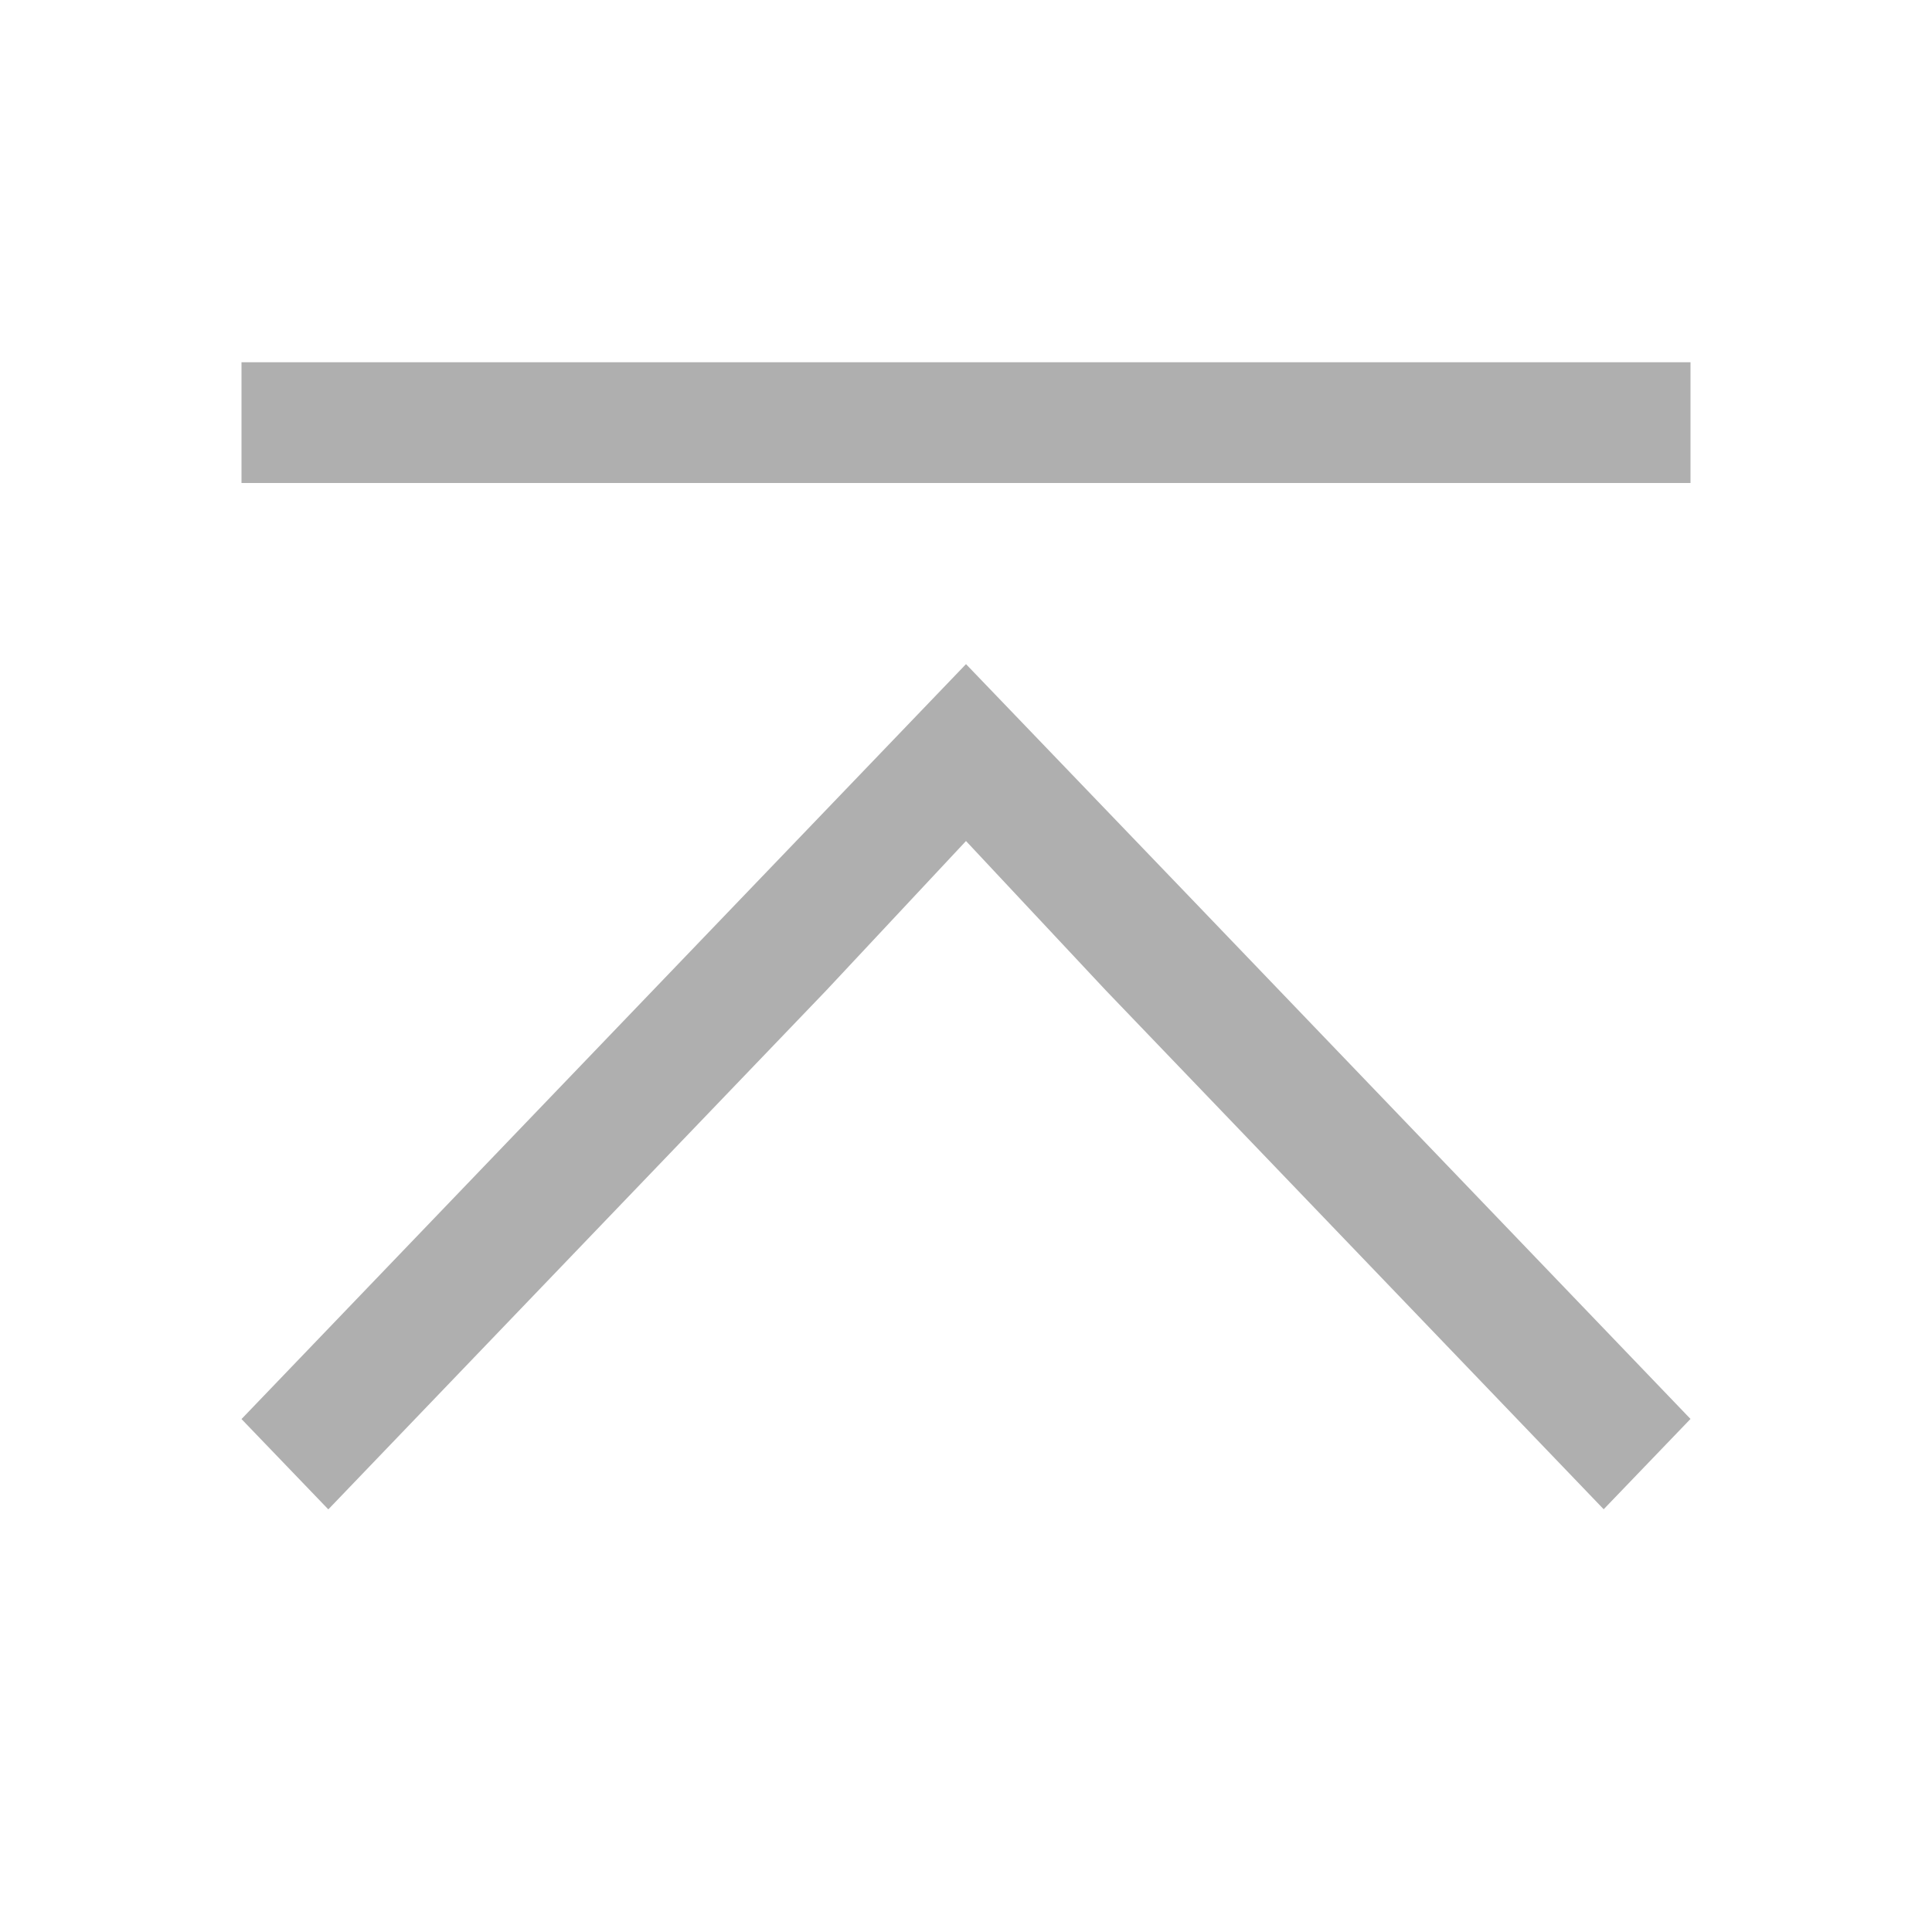 <svg xmlns="http://www.w3.org/2000/svg" viewBox="0 0 16 16"><defs id="defs3051"><style id="current-color-scheme">.ColorScheme-Text{color:#afafaf}</style></defs><path d="M2 3v1h12V3H2zm6 2.5l-6 6.252.719.748 4.125-4.299L8 6.965 9.156 8.2l4.125 4.299.719-.748-4.125-4.299L8 5.5z" class="ColorScheme-Text" fill="currentColor"/></svg>